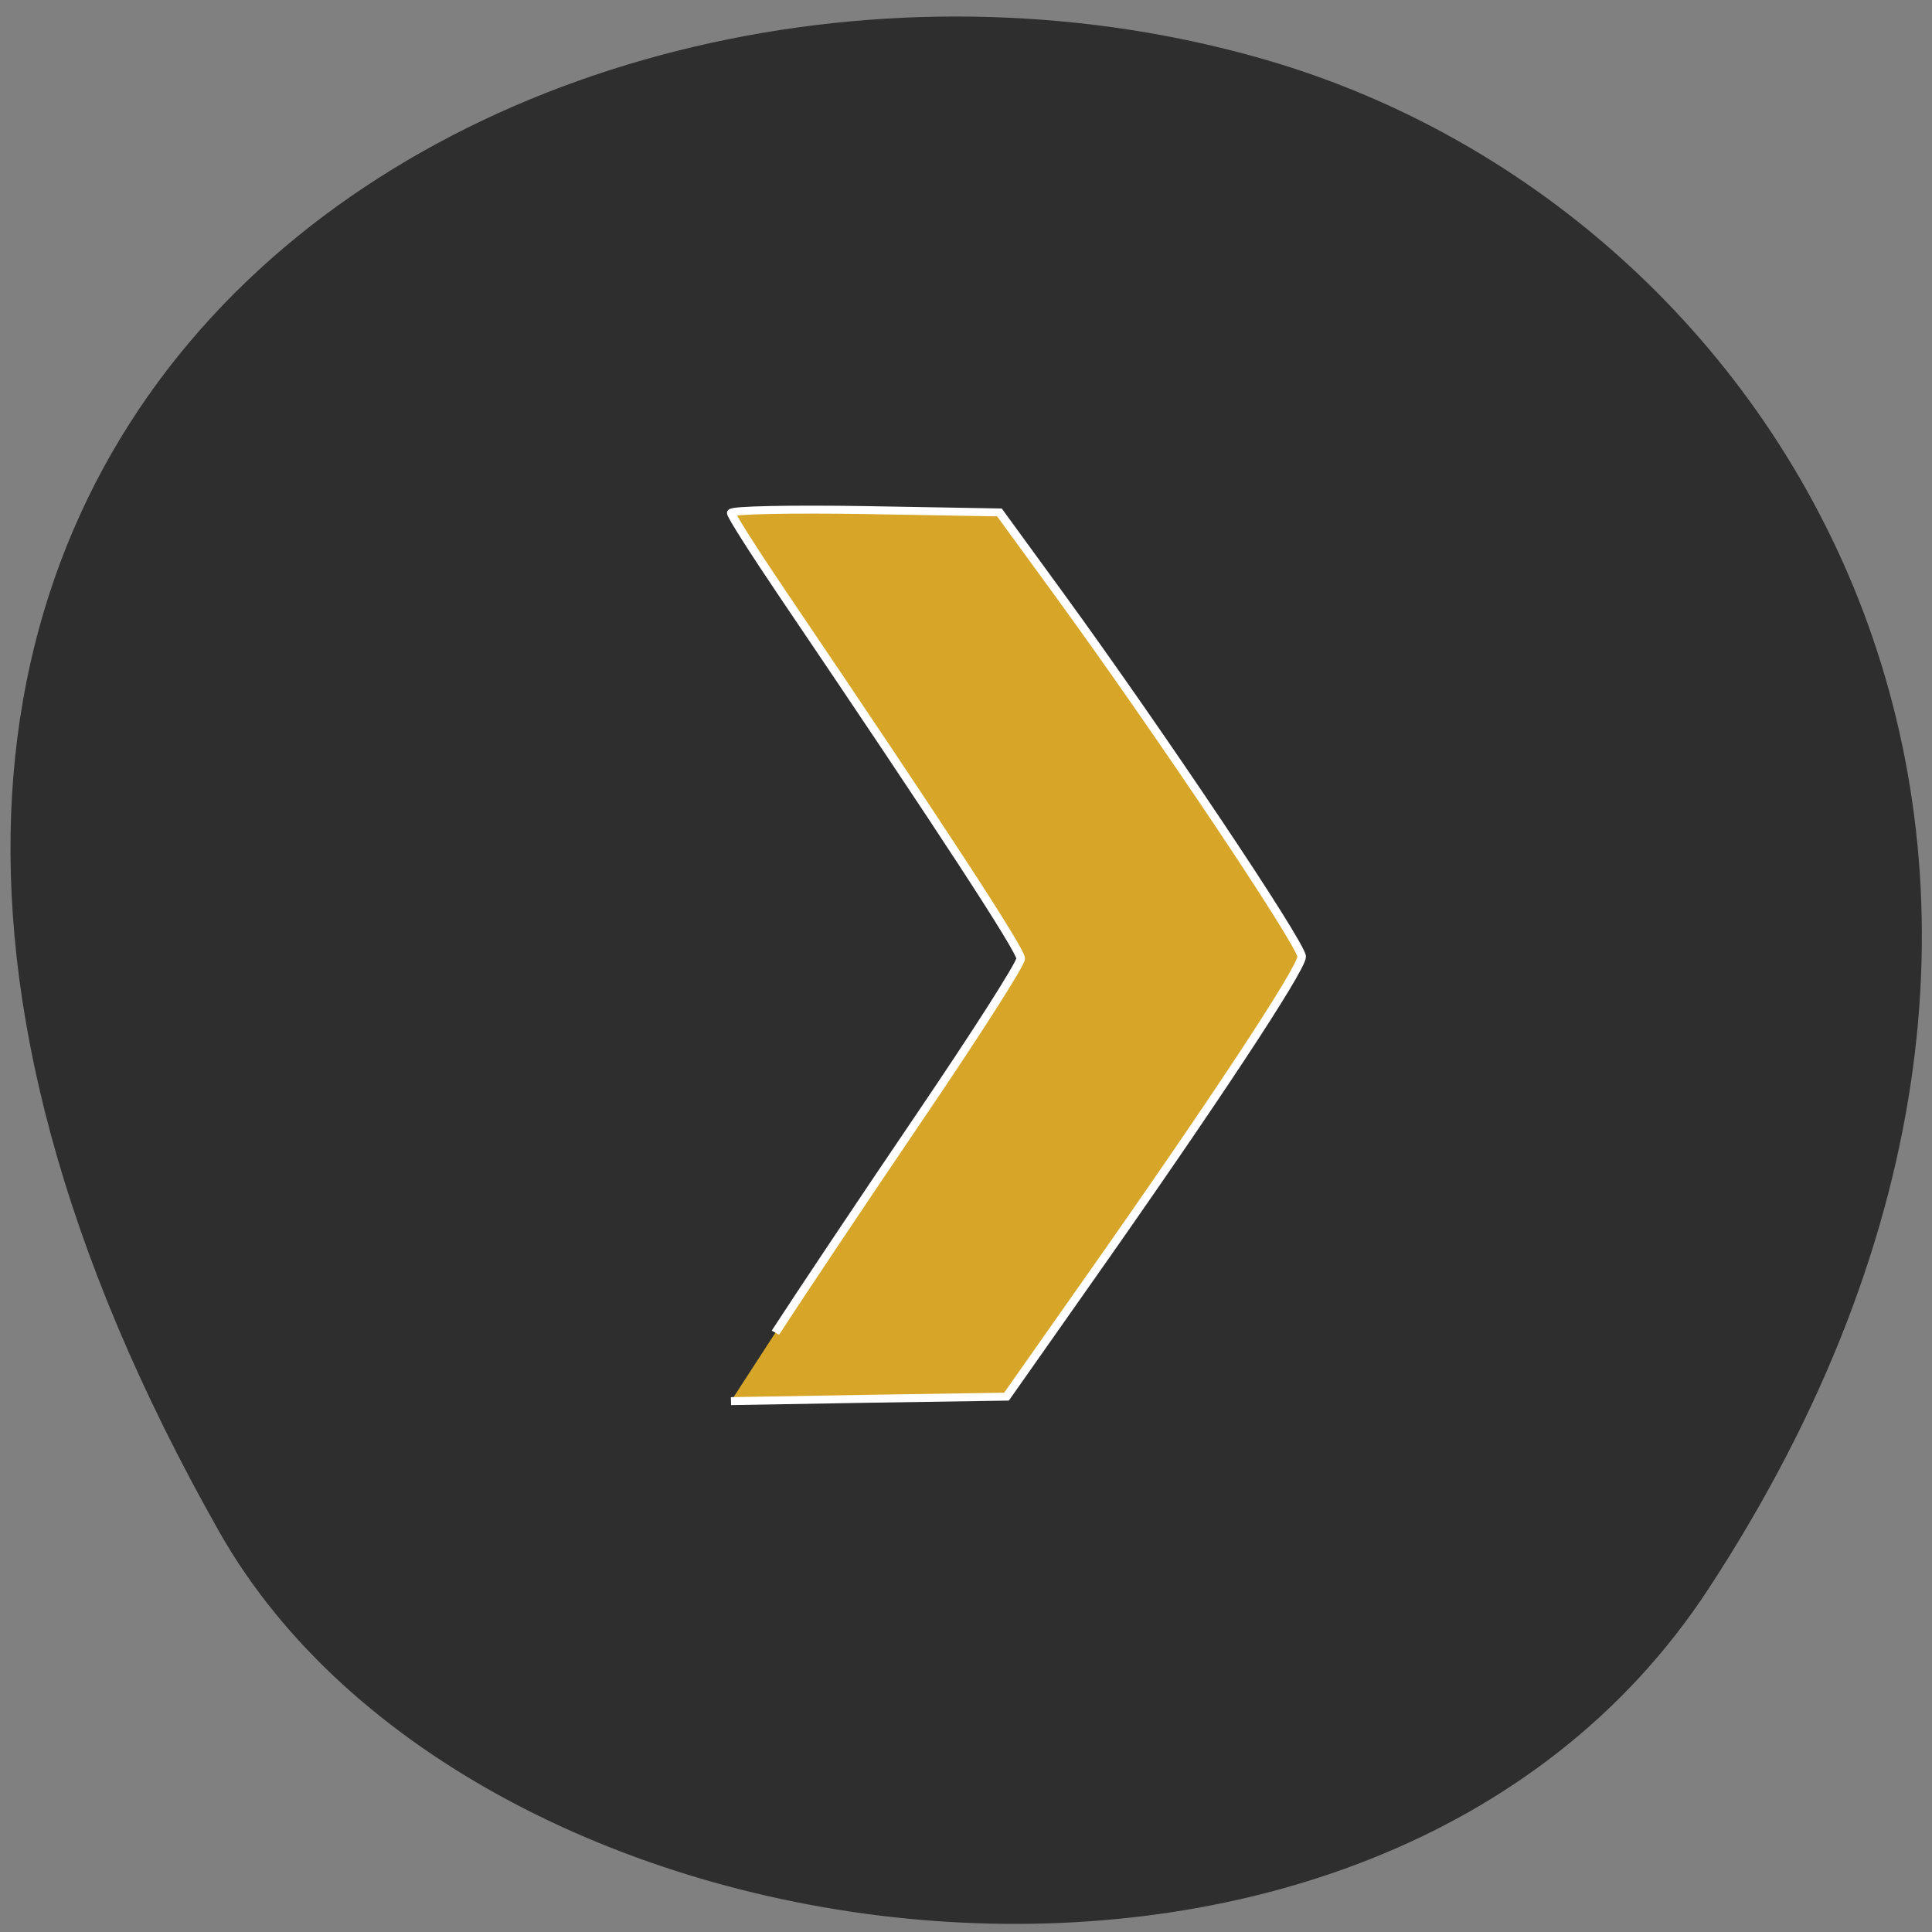 <svg xmlns="http://www.w3.org/2000/svg" viewBox="0 0 32 32"><rect x="0" y="0" width="32" height="32" fill="#808080" stroke="none"/><path d="m 28.3 26.313 c 7.789 -11.902 1.504 -22.746 -7.313 -25.316 c -11.863 -3.461 -27.965 5.633 -17.355 24.375 c 4.219 7.449 19.12 9.422 24.668 0.941" fill="#2e2e2e"/><path d="m 136.49 137.97 c 4.285 -7.145 15.767 -25.705 25.502 -41.21 c 9.735 -15.504 17.722 -28.985 17.722 -30.02 c 0 -1.618 -13.604 -24.18 -41.976 -69.47 c -4.951 -7.909 -9.03 -14.83 -9.03 -15.369 c 0 -0.539 10.65 -0.764 23.63 -0.539 l 23.63 0.449 l 10.608 15.728 c 17.764 26.379 42.642 66.51 42.642 68.845 c 0 2.337 -15.933 28.401 -38.32 62.734 l -13.687 21.03 l -24.295 0.404 l -24.25 0.449" transform="matrix(0.094 0 0 0.087 0.013 10.07)" fill="#d7a628" stroke="#fff" stroke-width="1.514"/></svg>